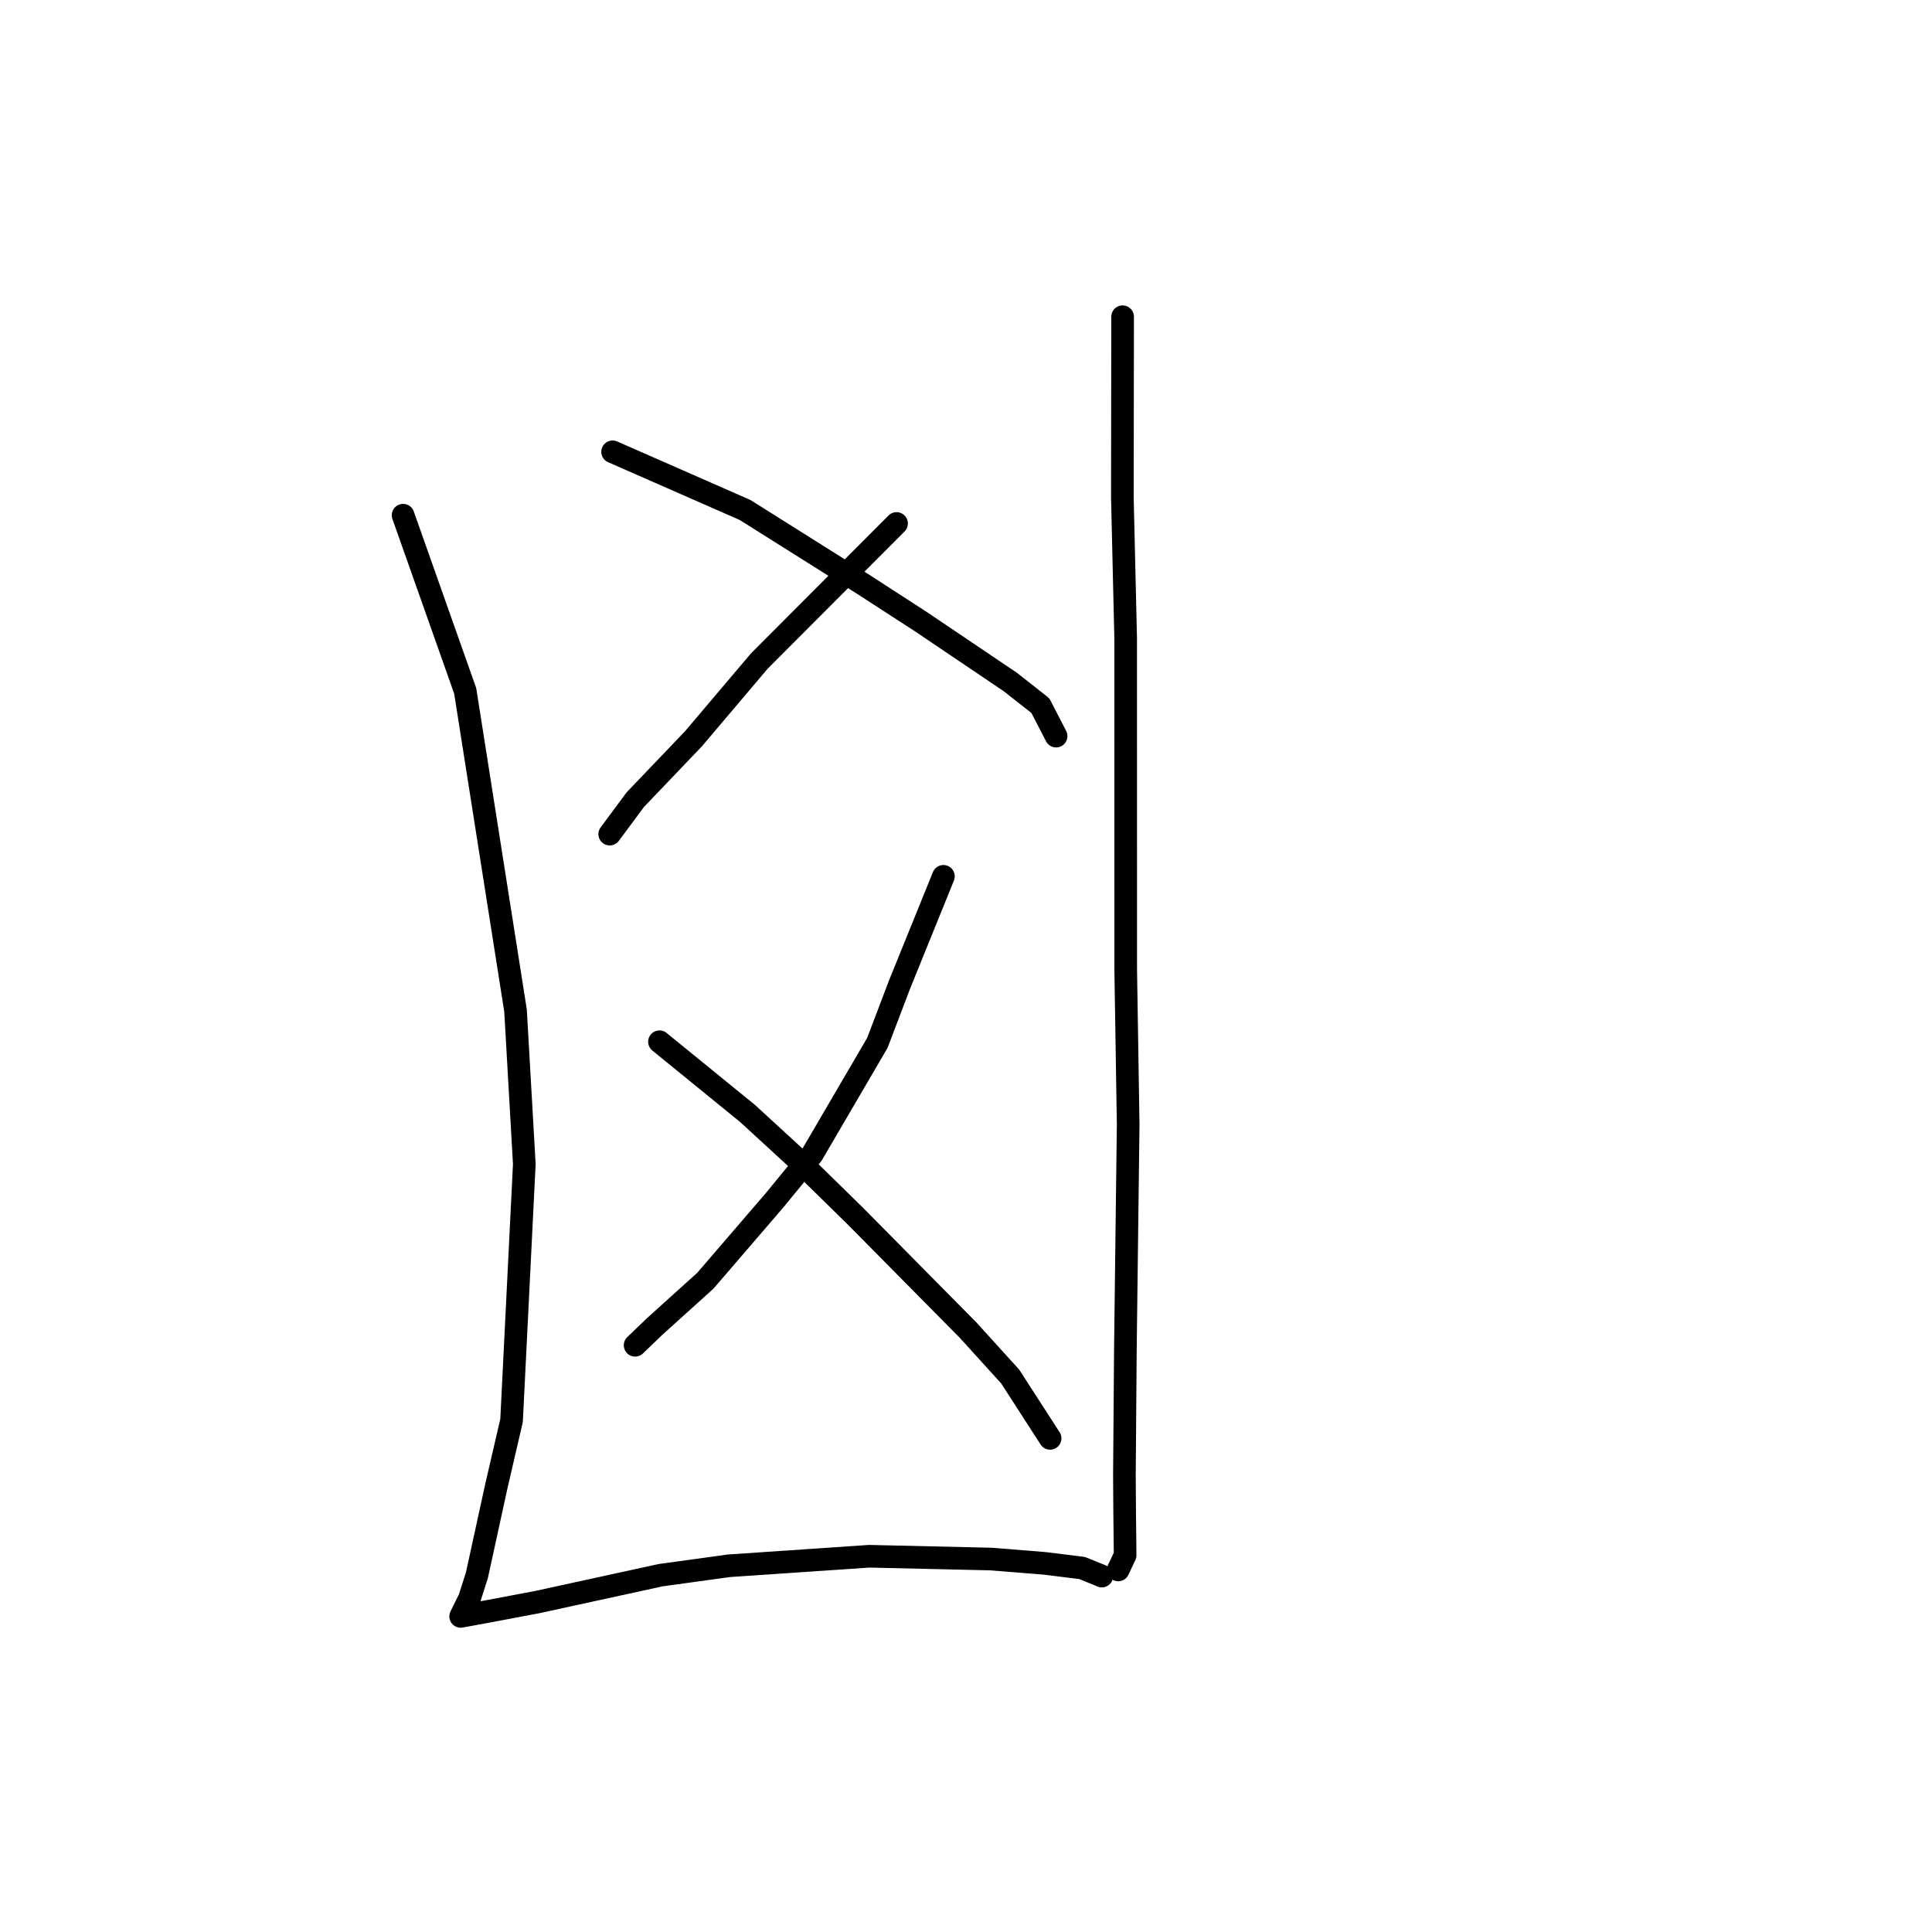 <?xml version="1.0" standalone="no"?>
    <svg width="256" height="256" xmlns="http://www.w3.org/2000/svg" version="1.1">
    <polyline stroke="black" stroke-width="3" stroke-linecap="round" fill="transparent" stroke-linejoin="round" points="53.412 68.268 61.643 91.55 68.311 133.915 69.474 154.247 67.785 188.222 65.777 196.89 63.195 208.714 62.209 211.815 61.081 214.09 61.045 214.172 61.042 214.18 61.042 214.181 61.041 214.181 64.729 213.505 71.242 212.275 87.534 208.721 96.579 207.475 115.181 206.211 131.321 206.582 138.423 207.153 143.377 207.768 145.922 208.797 145.983 208.834 145.996 208.842 " />
        <polyline stroke="black" stroke-width="3" stroke-linecap="round" fill="transparent" stroke-linejoin="round" points="148.751 41.968 148.719 65.926 149.157 84.598 149.163 128.537 149.489 148.98 149.118 178.868 148.99 195.528 149.024 200.528 149.086 206.071 148.247 207.851 148.165 208.024 " />
        <polyline stroke="black" stroke-width="3" stroke-linecap="round" fill="transparent" stroke-linejoin="round" points="118.798 69.364 100.612 87.594 91.88 97.901 84.19 105.948 81.064 110.158 80.791 110.526 " />
        <polyline stroke="black" stroke-width="3" stroke-linecap="round" fill="transparent" stroke-linejoin="round" points="81.174 59.867 98.728 67.577 114.437 77.461 121.996 82.357 133.871 90.368 137.855 93.501 139.764 97.2 139.939 97.539 " />
        <polyline stroke="black" stroke-width="3" stroke-linecap="round" fill="transparent" stroke-linejoin="round" points="125.008 116.12 119.201 130.445 116.254 138.19 107.623 152.957 102.59 159.097 93.463 169.703 86.793 175.723 84.362 178.057 84.156 178.255 " />
        <polyline stroke="black" stroke-width="3" stroke-linecap="round" fill="transparent" stroke-linejoin="round" points="87.383 138.037 99.074 147.557 105.516 153.473 113.383 161.186 128.293 176.265 133.856 182.398 138.664 189.846 139.145 190.591 " />
        </svg>